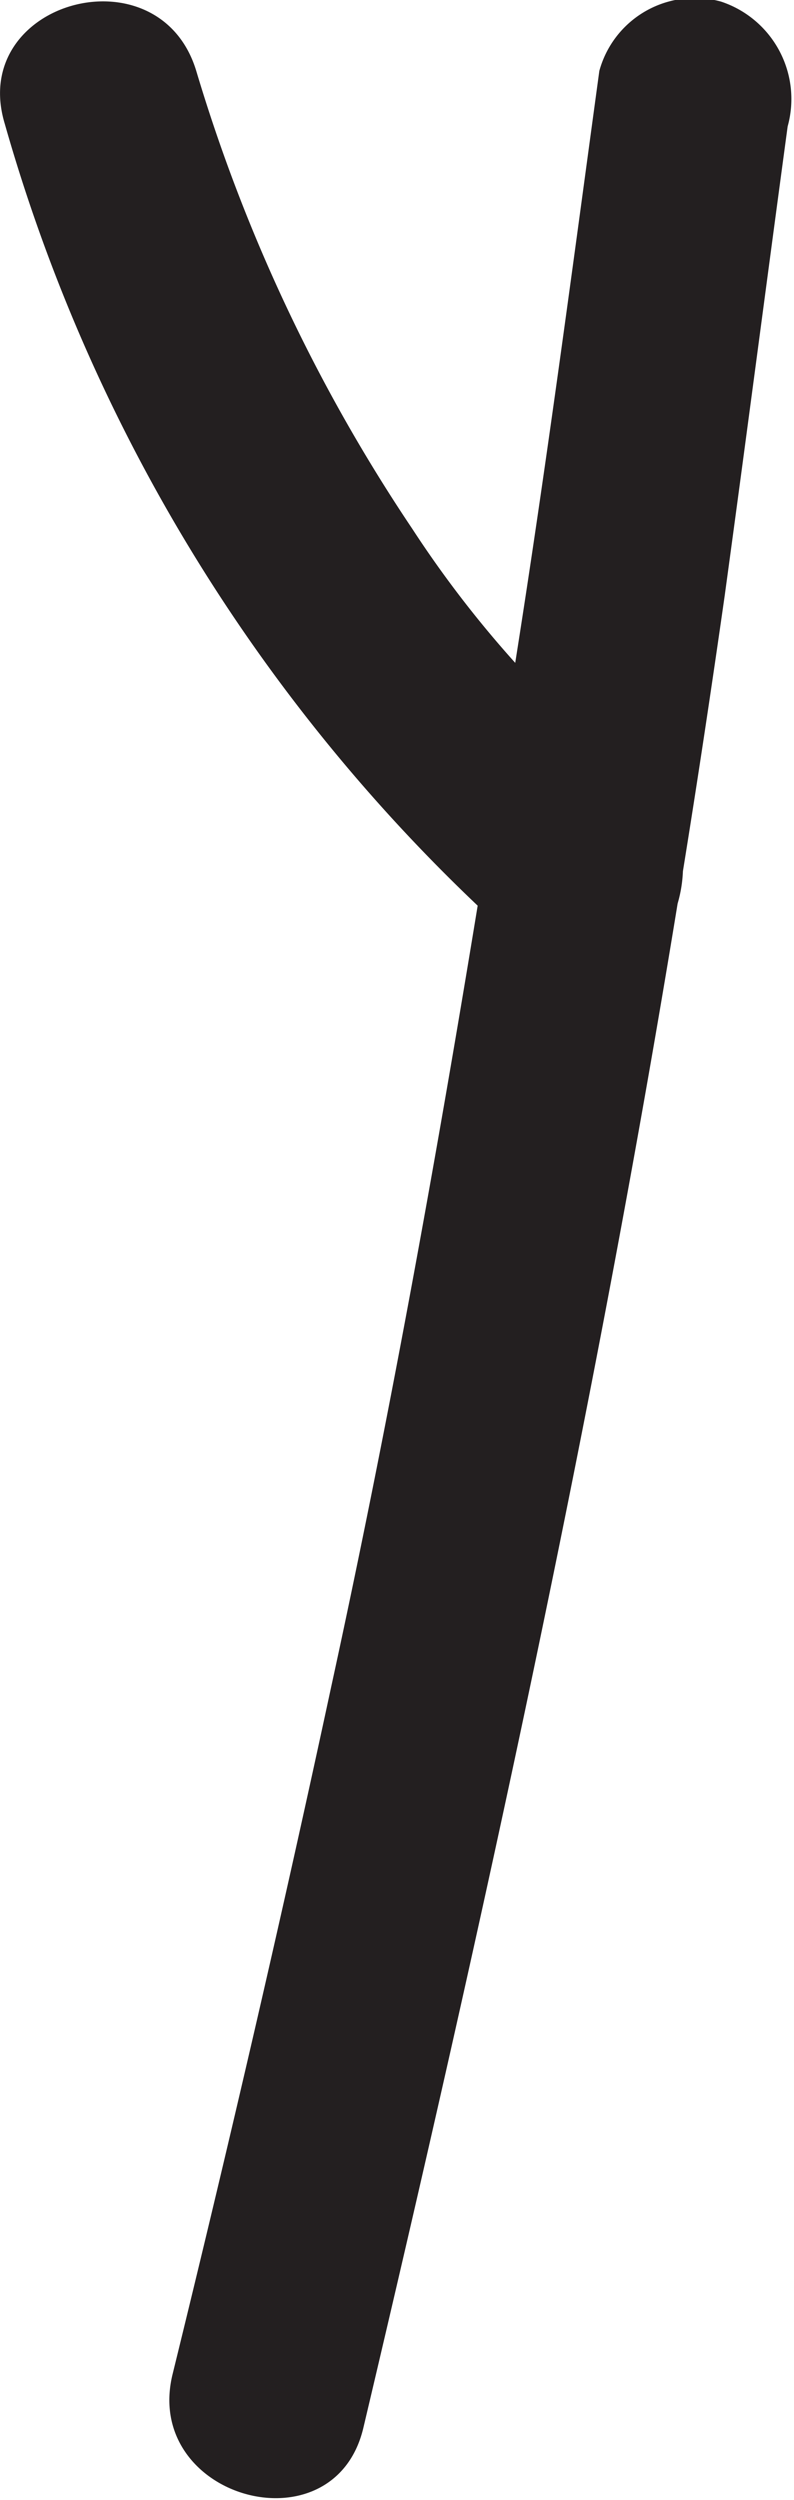 <svg id="Layer_1" data-name="Layer 1" xmlns="http://www.w3.org/2000/svg" viewBox="0 0 15.01 47.26"><defs><style>.cls-1{fill:#231f20;}</style></defs><path class="cls-1" d="M159.42,96a1.87,1.87,0,0,0-2.3,1.31h0c-.51,3.74-1,7.46-1.59,11.19a20.64,20.64,0,0,1-1.95-2.54,31.88,31.88,0,0,1-4.08-8.65c-.7-2.31-4.32-1.32-3.62,1a32.71,32.71,0,0,0,8.94,14.78c-.81,4.94-1.7,9.86-2.77,14.77-.93,4.33-1.93,8.64-3,13-.56,2.34,3.06,3.34,3.61,1,2.26-9.56,4.36-19.13,5.94-28.81a2.51,2.51,0,0,0,.1-.61c.28-1.73.54-3.46.79-5.21.41-3,.79-5.91,1.19-8.87A1.94,1.94,0,0,0,159.42,96Z" transform="translate(-145.79 -95.97)"/></svg>